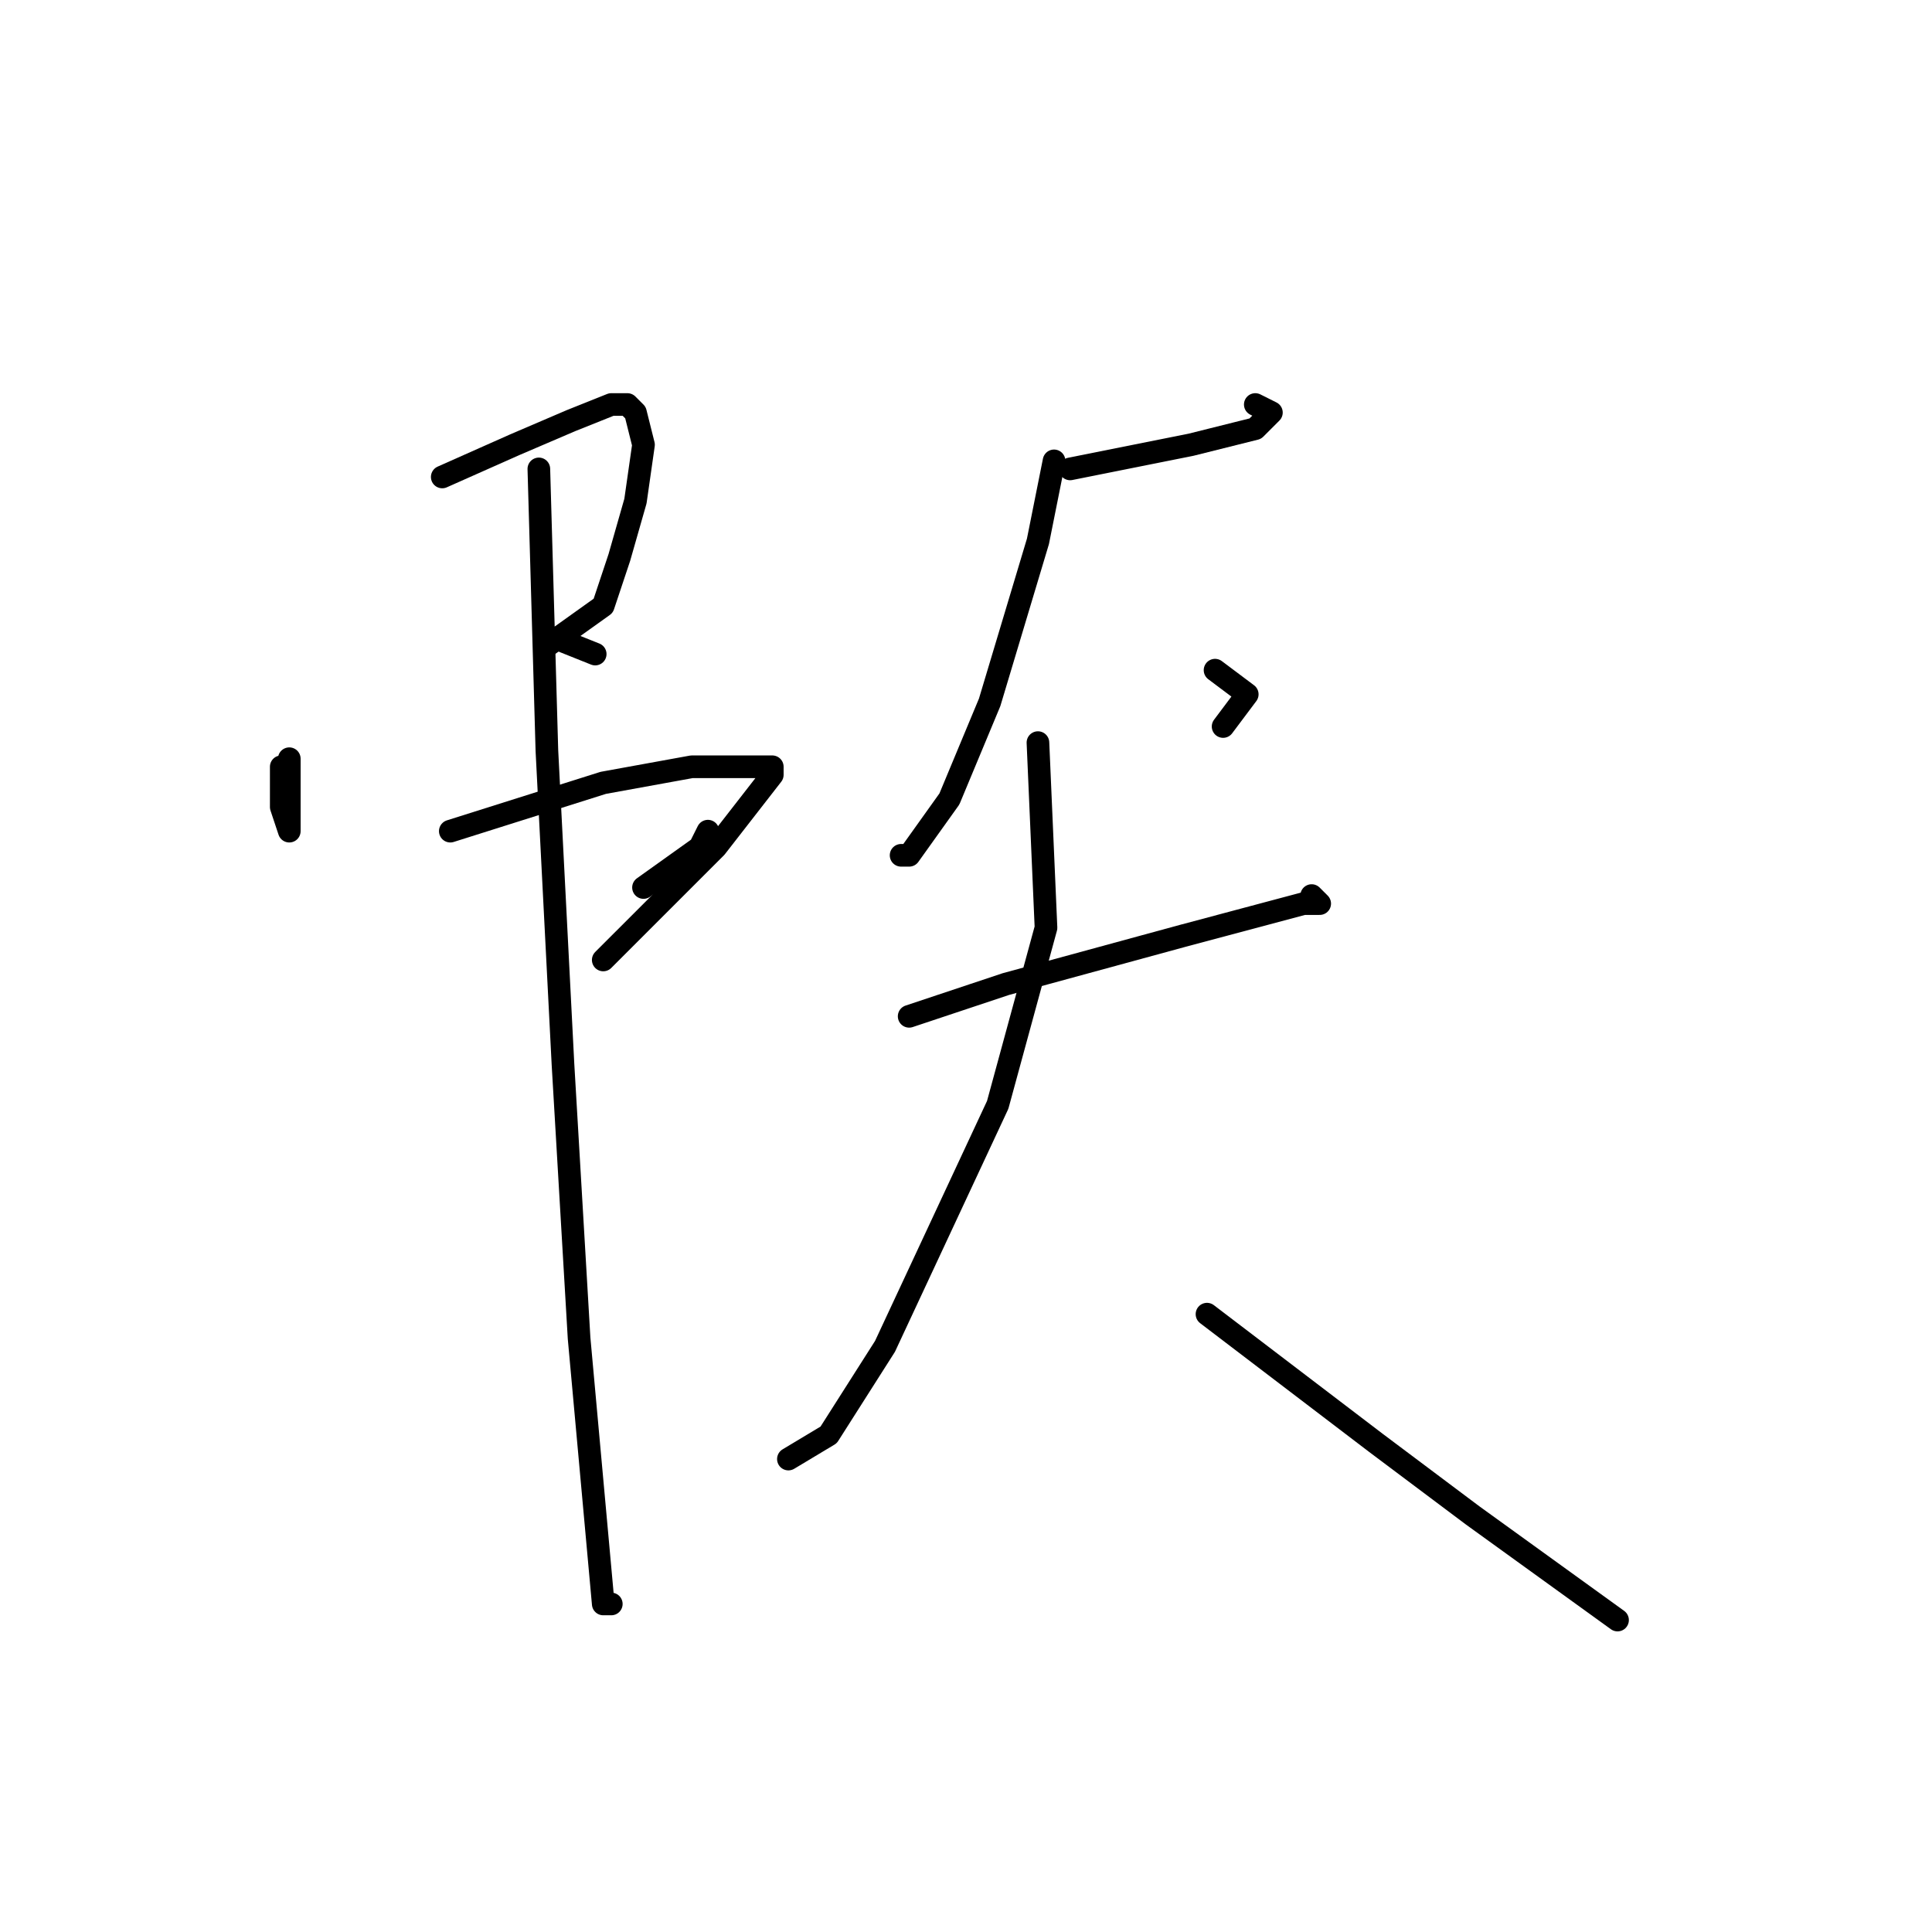 <?xml version="1.0" standalone="no"?>
    <svg width="256" height="256" xmlns="http://www.w3.org/2000/svg" version="1.1">
    <polyline stroke="black" stroke-width="3" stroke-linecap="round" fill="transparent" stroke-linejoin="round" points="37.267 101.6 37.267 106.933 38.333 110.133 38.333 106.933 38.333 100.533 38.333 100.533 " />
        <polyline stroke="black" stroke-width="3" stroke-linecap="round" fill="transparent" stroke-linejoin="round" points="58.6 63.2 68.2 58.933 75.667 55.733 81 53.6 83.133 53.6 84.2 54.667 85.267 58.933 84.2 66.4 82.067 73.867 79.933 80.267 72.467 85.6 72.467 85.6 " />
        <polyline stroke="black" stroke-width="3" stroke-linecap="round" fill="transparent" stroke-linejoin="round" points="73.533 84.533 78.867 86.667 78.867 86.667 " />
        <polyline stroke="black" stroke-width="3" stroke-linecap="round" fill="transparent" stroke-linejoin="round" points="59.667 110.133 79.933 103.733 91.667 101.6 98.067 101.6 102.333 101.6 102.333 102.667 94.867 112.267 79.933 127.2 79.933 127.2 " />
        <polyline stroke="black" stroke-width="3" stroke-linecap="round" fill="transparent" stroke-linejoin="round" points="85.267 117.6 92.733 112.267 93.8 110.133 93.8 110.133 " />
        <polyline stroke="black" stroke-width="3" stroke-linecap="round" fill="transparent" stroke-linejoin="round" points="71.4 62.133 72.467 99.467 74.6 141.067 76.733 177.333 78.867 200.8 79.933 212.533 81 212.533 81 212.533 " />
        <polyline stroke="black" stroke-width="3" stroke-linecap="round" fill="transparent" stroke-linejoin="round" points="141.8 62.133 157.8 58.933 166.333 56.8 168.467 54.667 166.333 53.6 166.333 53.6 " />
        <polyline stroke="black" stroke-width="3" stroke-linecap="round" fill="transparent" stroke-linejoin="round" points="139.667 61.067 137.533 71.733 131.133 93.067 125.8 105.867 120.467 113.333 119.4 113.333 119.4 113.333 " />
        <polyline stroke="black" stroke-width="3" stroke-linecap="round" fill="transparent" stroke-linejoin="round" points="161 88.8 165.267 92 162.067 96.267 162.067 96.267 " />
        <polyline stroke="black" stroke-width="3" stroke-linecap="round" fill="transparent" stroke-linejoin="round" points="120.467 134.667 133.267 130.4 156.733 124 172.733 119.733 174.867 119.733 173.8 118.667 173.8 118.667 " />
        <polyline stroke="black" stroke-width="3" stroke-linecap="round" fill="transparent" stroke-linejoin="round" points="137.533 98.4 138.6 122.933 132.2 146.4 117.267 178.4 109.8 190.133 104.467 193.333 104.467 193.333 " />
        <polyline stroke="black" stroke-width="3" stroke-linecap="round" fill="transparent" stroke-linejoin="round" points="159.933 174.133 182.333 191.2 195.133 200.8 214.333 214.667 214.333 214.667 " />
        </svg>